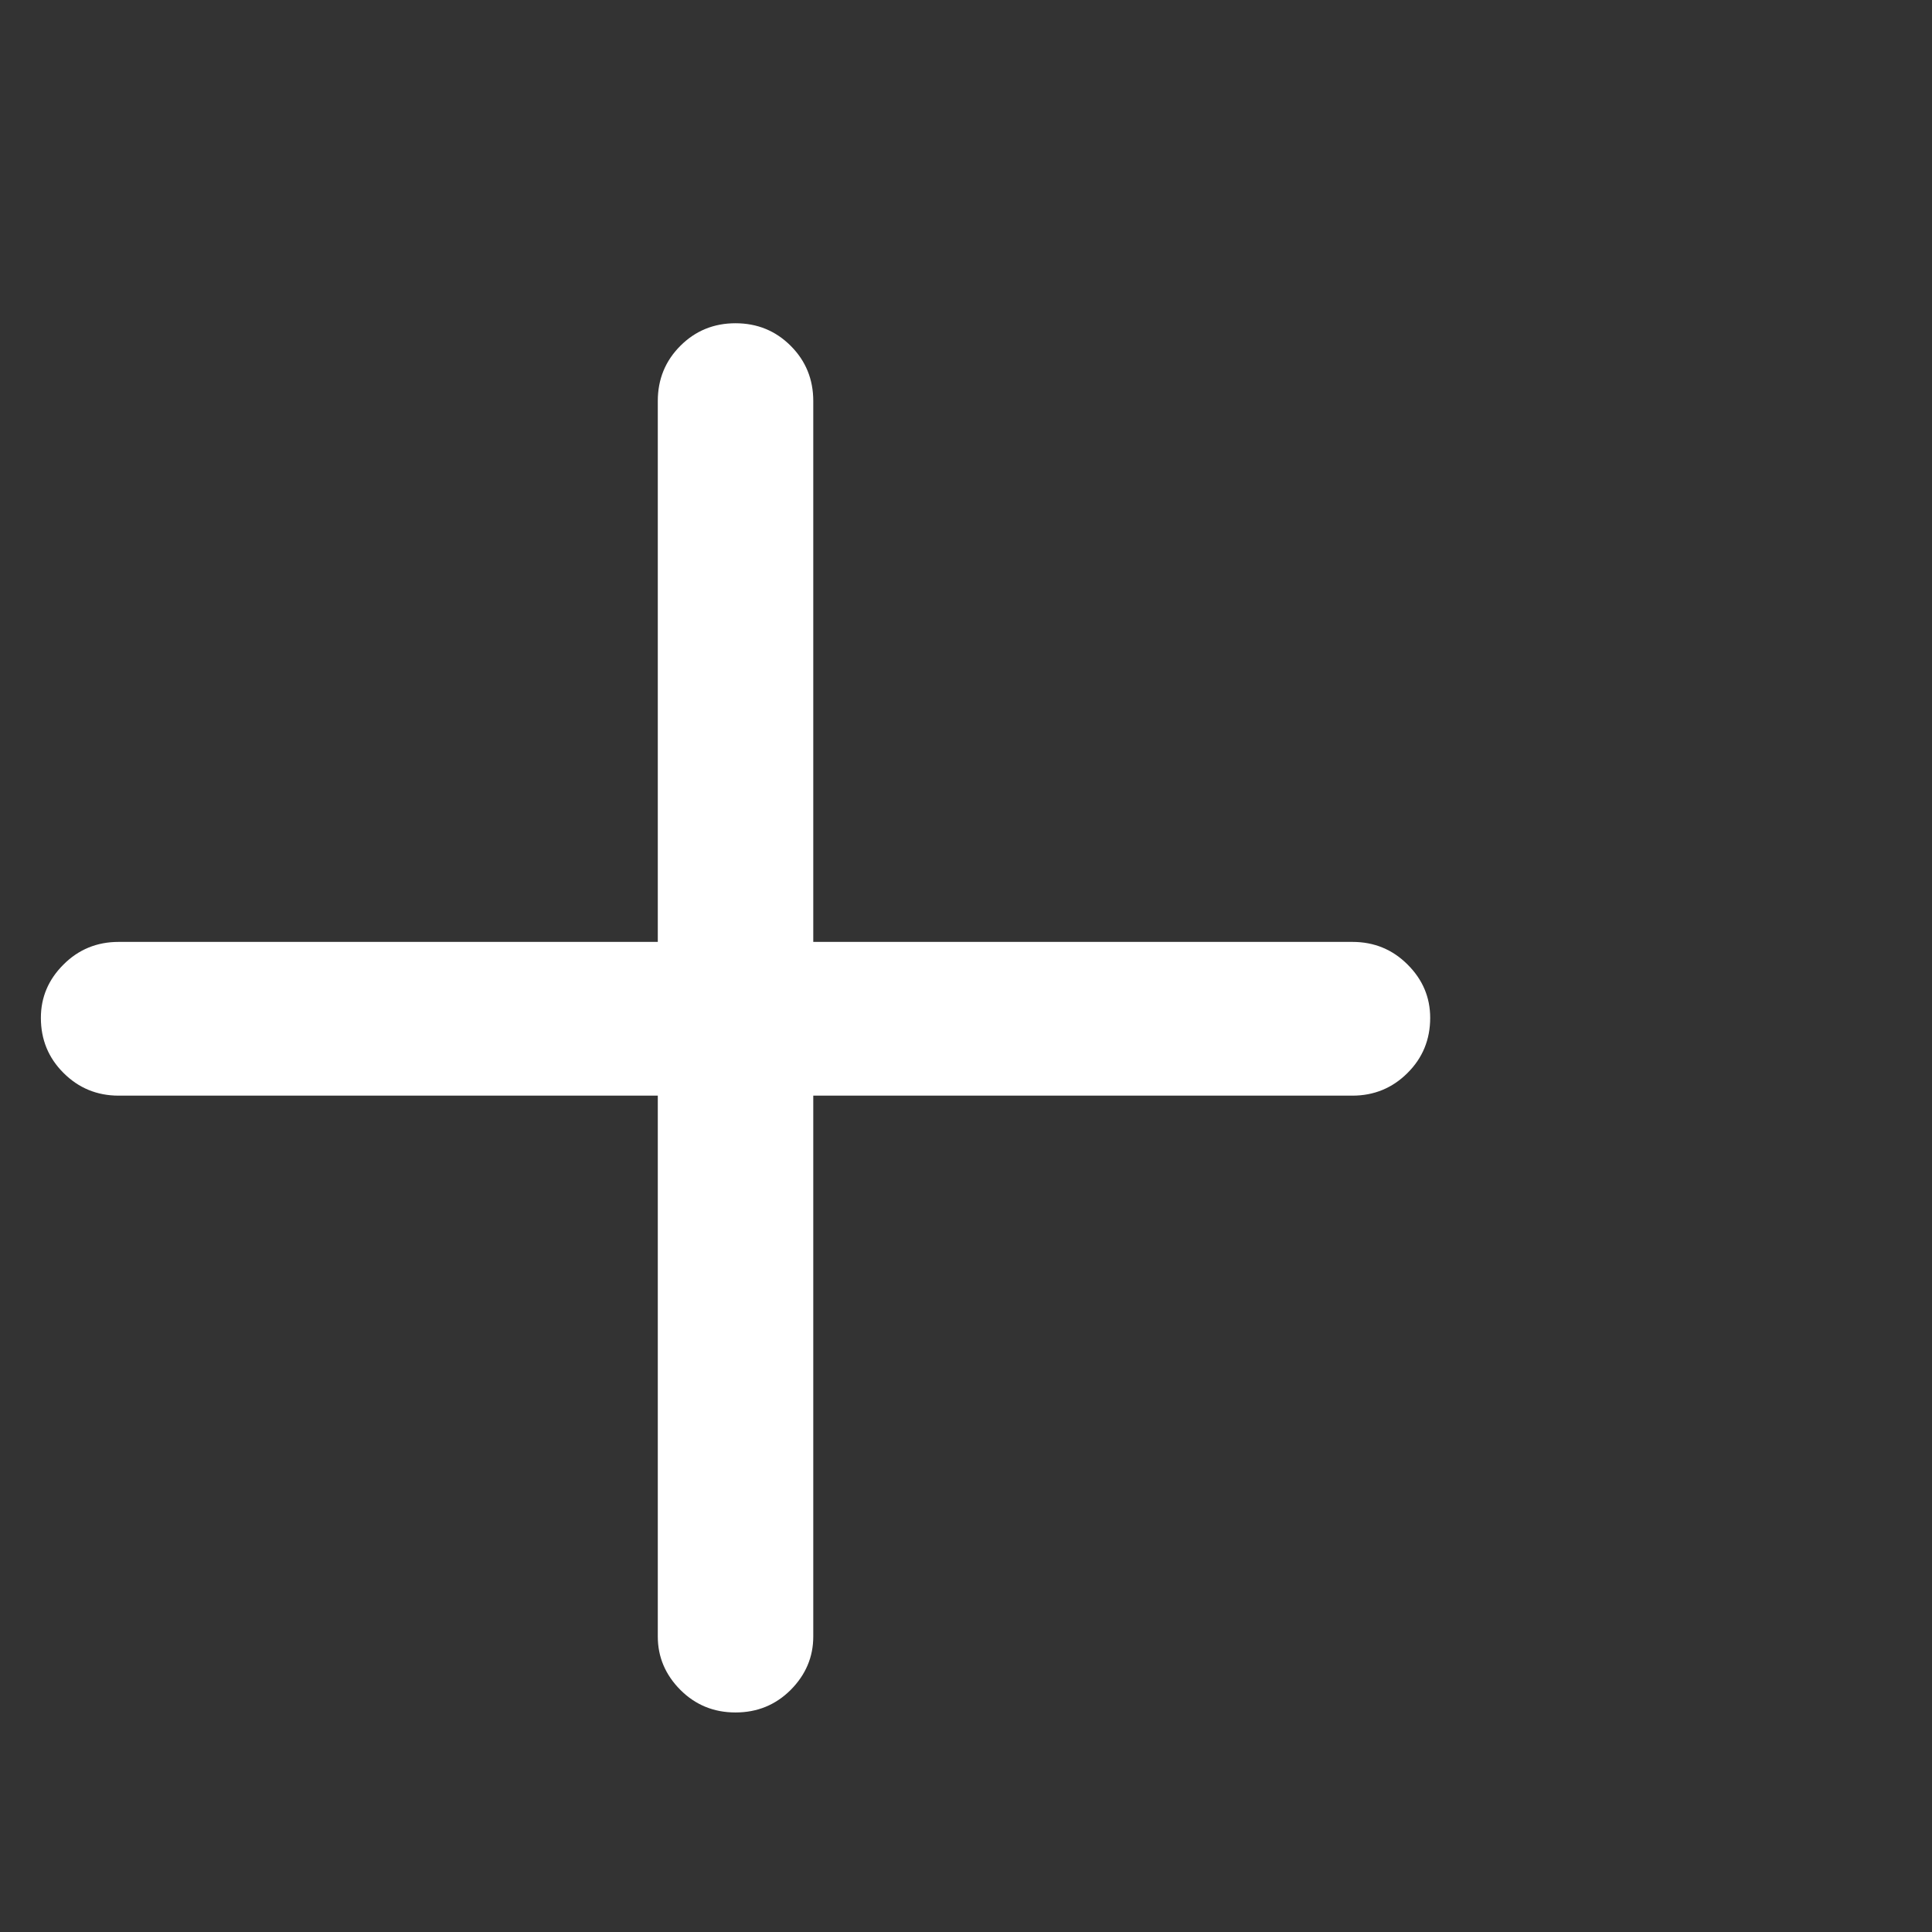 <svg width="19" height="19" viewBox="0 0 19 19" fill="none" xmlns="http://www.w3.org/2000/svg">
<rect x="0" y="0" width="19" height="19" fill="#333333" stroke="none"/>
<g clip-path="url(#clip0_18_30)">
<path d="M13.3 9.263H7.998V3.944C7.998 3.73 7.924 3.549 7.776 3.401C7.628 3.253 7.447 3.179 7.233 3.179C7.02 3.179 6.839 3.253 6.691 3.401C6.543 3.549 6.469 3.73 6.469 3.944V9.263H1.167C0.954 9.263 0.773 9.337 0.625 9.485C0.476 9.633 0.402 9.808 0.402 10.01C0.402 10.223 0.476 10.404 0.625 10.552C0.773 10.7 0.954 10.775 1.167 10.775H6.469V16.094C6.469 16.295 6.543 16.47 6.691 16.619C6.839 16.767 7.02 16.841 7.233 16.841C7.447 16.841 7.628 16.767 7.776 16.619C7.924 16.47 7.998 16.295 7.998 16.094V10.775H13.3C13.513 10.775 13.694 10.7 13.842 10.552C13.991 10.404 14.065 10.223 14.065 10.01C14.065 9.808 13.991 9.633 13.842 9.485C13.694 9.337 13.513 9.263 13.3 9.263Z" fill="white"/>
</g>
<defs>
<clipPath id="clip0_18_30">
<rect width="18.67" height="18.67" fill="white" transform="matrix(1 0 0 -1 0.402 18.971)"/>
</clipPath>
</defs>
</svg>
